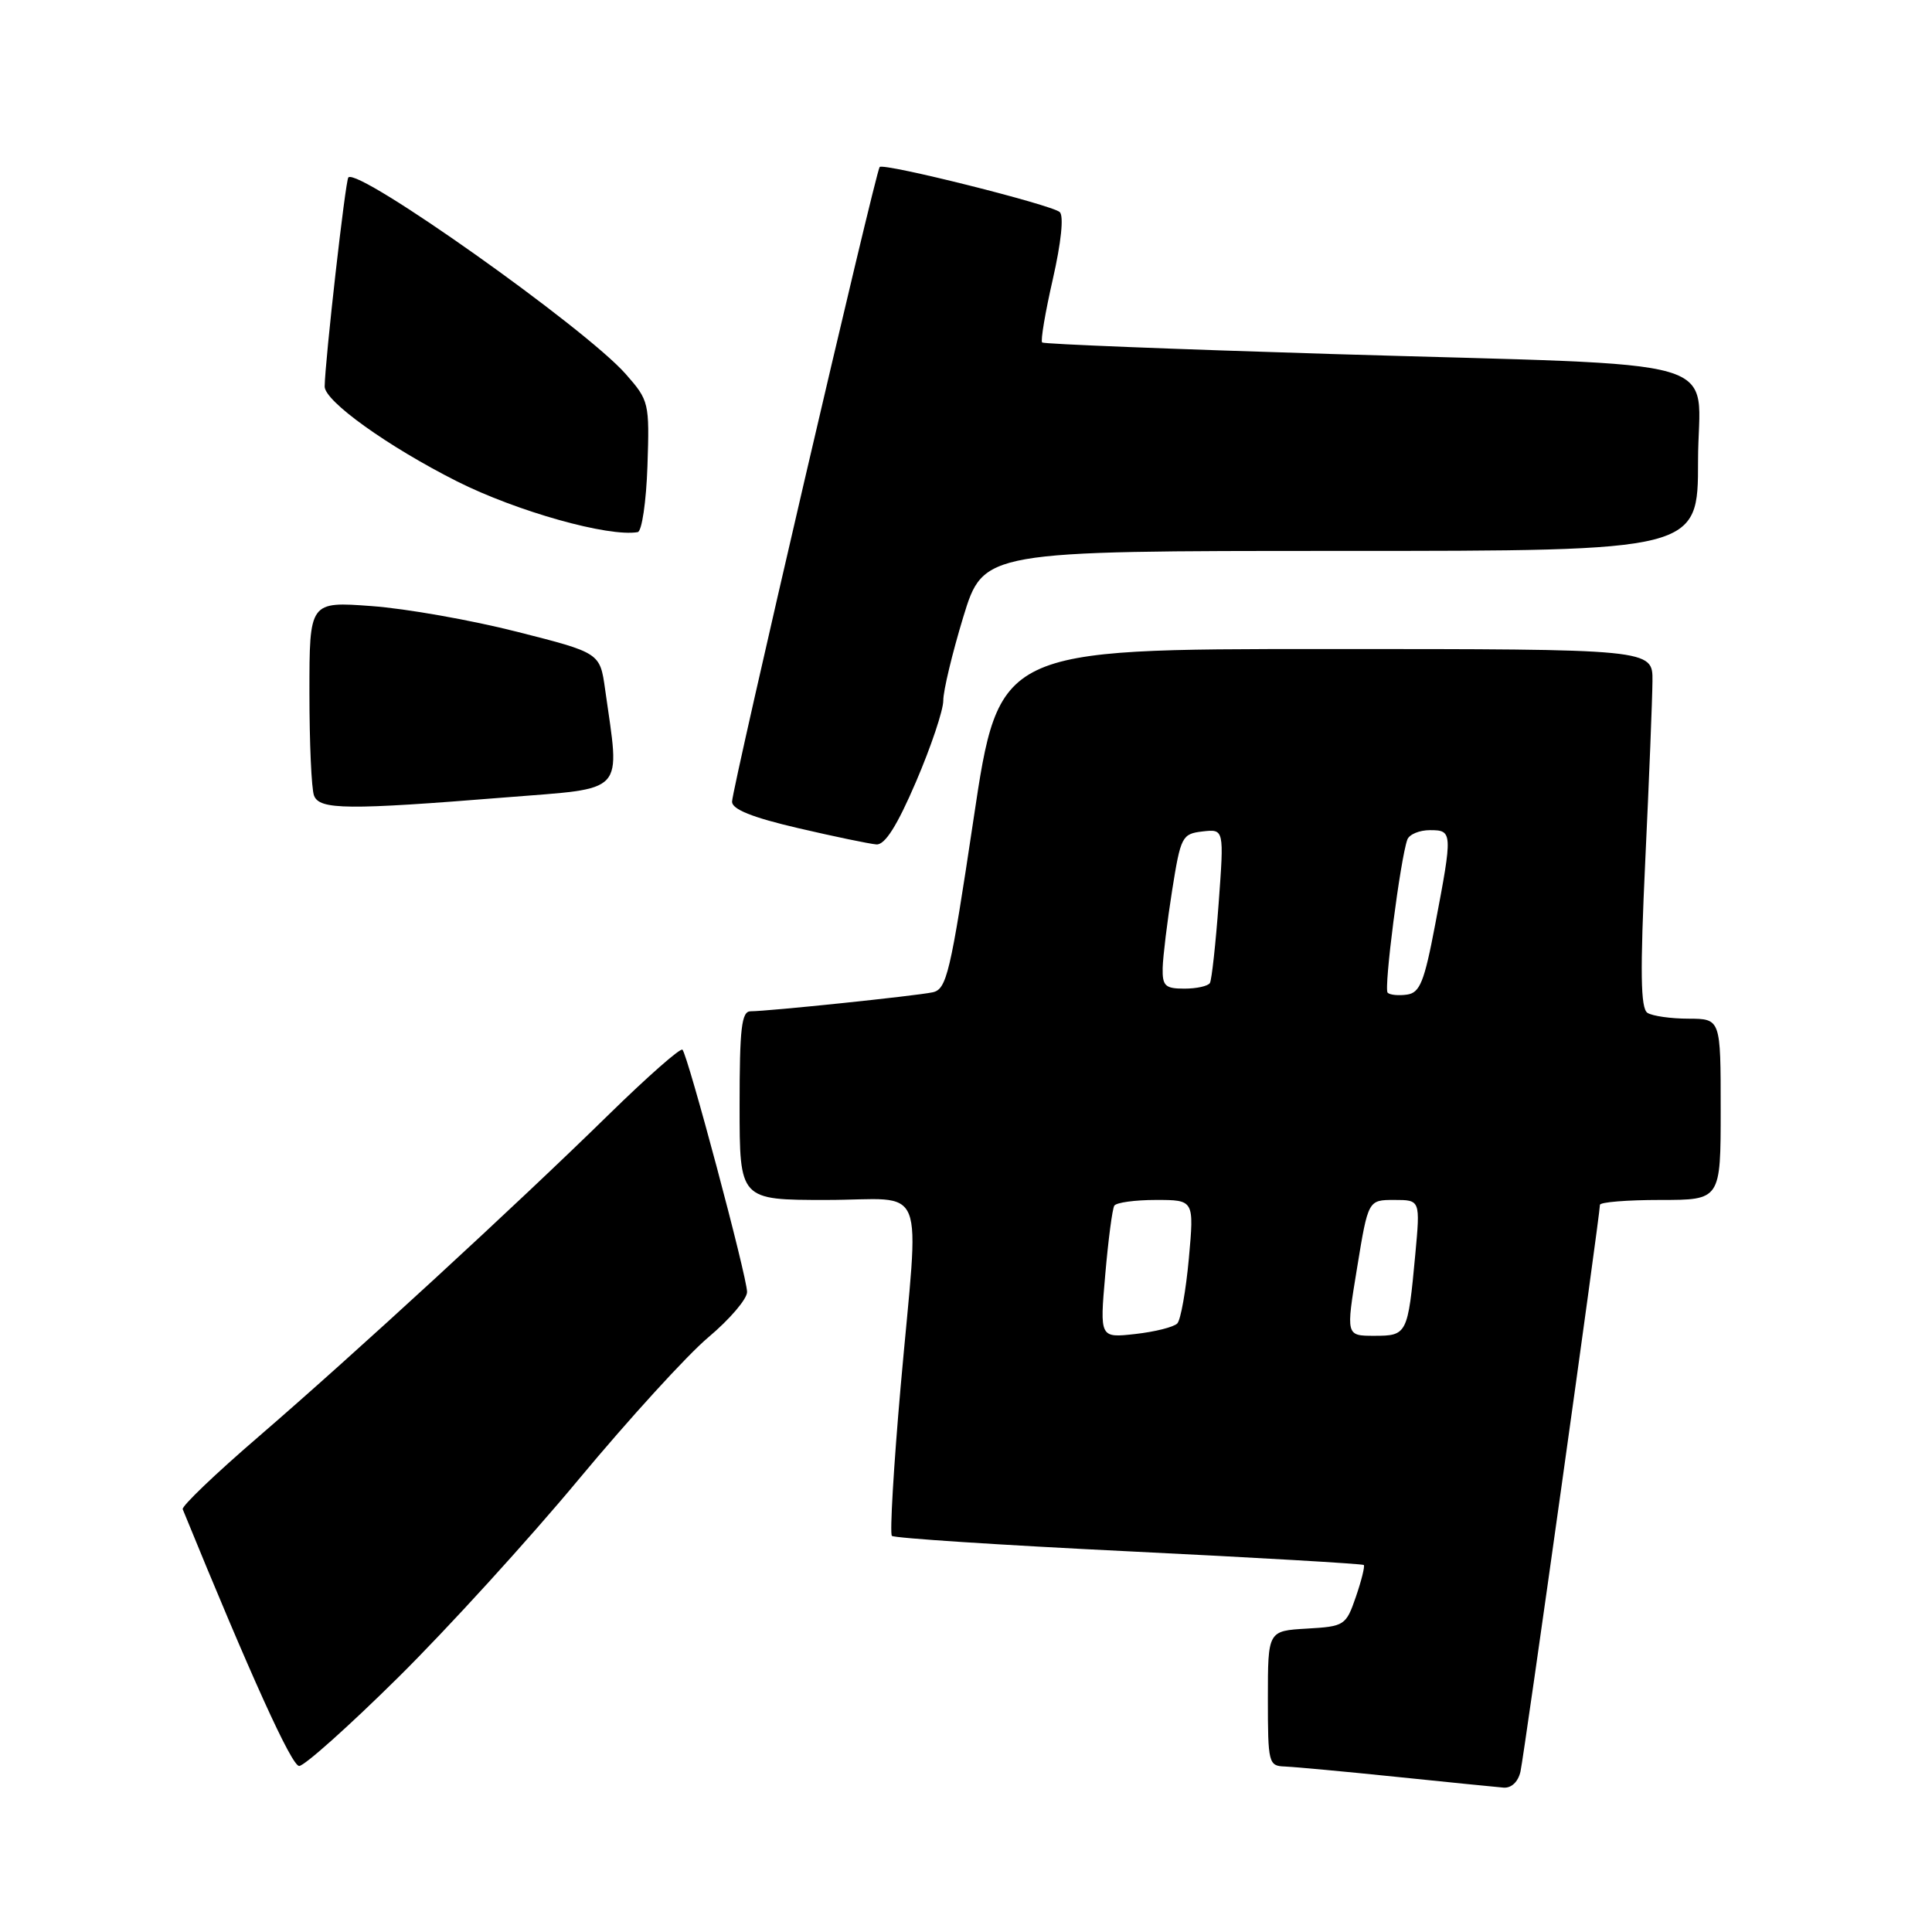 <?xml version="1.0" encoding="UTF-8" standalone="no"?>
<!DOCTYPE svg PUBLIC "-//W3C//DTD SVG 1.1//EN" "http://www.w3.org/Graphics/SVG/1.1/DTD/svg11.dtd" >
<svg xmlns="http://www.w3.org/2000/svg" xmlns:xlink="http://www.w3.org/1999/xlink" version="1.1" viewBox="0 0 256 256">
 <g >
 <path fill="currentColor"
d=" M 201.47 234.75 C 201.96 232.57 212.00 160.96 212.00 159.65 C 212.00 159.29 215.60 159.00 220.00 159.00 C 228.00 159.00 228.00 159.00 228.00 147.00 C 228.00 135.00 228.00 135.00 223.75 134.98 C 221.41 134.98 218.96 134.63 218.30 134.21 C 217.38 133.62 217.31 128.86 218.01 113.97 C 218.52 103.26 218.94 92.59 218.96 90.25 C 219.00 86.00 219.00 86.00 175.69 86.00 C 132.37 86.00 132.37 86.00 129.00 108.53 C 125.92 129.08 125.44 131.10 123.56 131.49 C 121.28 131.97 101.77 134.00 99.46 134.00 C 98.26 134.00 98.00 136.20 98.00 146.50 C 98.00 159.00 98.00 159.00 109.50 159.00 C 123.08 159.00 121.81 155.81 119.34 183.74 C 118.41 194.32 117.89 203.22 118.18 203.51 C 118.47 203.81 132.59 204.73 149.56 205.56 C 166.53 206.39 180.54 207.21 180.71 207.37 C 180.87 207.54 180.40 209.44 179.66 211.59 C 178.35 215.39 178.16 215.51 173.15 215.80 C 168.00 216.10 168.00 216.10 168.00 225.05 C 168.00 233.64 168.09 234.00 170.25 234.07 C 171.49 234.12 178.12 234.73 185.00 235.44 C 191.88 236.15 198.28 236.79 199.23 236.87 C 200.27 236.95 201.16 236.10 201.47 234.75 Z  M 52.78 222.25 C 59.31 215.79 70.08 203.97 76.70 196.00 C 83.33 188.03 91.05 179.56 93.87 177.19 C 96.69 174.82 99.00 172.12 98.99 171.19 C 98.99 169.19 91.14 139.81 90.43 139.09 C 90.16 138.82 85.79 142.67 80.72 147.63 C 68.42 159.68 46.89 179.48 34.21 190.41 C 28.55 195.28 24.05 199.59 24.21 199.98 C 33.24 222.09 38.64 234.00 39.64 234.00 C 40.33 234.00 46.25 228.71 52.78 222.25 Z  M 121.38 103.58 C 123.37 98.94 124.99 94.11 124.99 92.83 C 124.98 91.55 126.18 86.56 127.64 81.75 C 130.32 73.00 130.32 73.00 177.66 73.00 C 225.00 73.00 225.00 73.00 225.00 61.07 C 225.00 46.88 230.72 48.55 176.50 46.91 C 155.60 46.27 138.31 45.59 138.09 45.38 C 137.86 45.17 138.50 41.39 139.51 36.97 C 140.61 32.13 140.98 28.61 140.42 28.10 C 139.36 27.14 117.10 21.56 116.56 22.13 C 116.03 22.68 97.00 104.52 97.00 106.23 C 97.00 107.24 99.69 108.32 105.75 109.73 C 110.56 110.85 115.23 111.82 116.13 111.89 C 117.26 111.97 118.87 109.43 121.38 103.58 Z  M 66.98 105.66 C 83.15 104.36 82.16 105.44 80.18 91.34 C 79.50 86.50 79.50 86.50 68.50 83.71 C 62.45 82.17 53.79 80.64 49.25 80.31 C 41.00 79.70 41.00 79.70 41.00 91.77 C 41.00 98.41 41.27 104.55 41.61 105.42 C 42.33 107.31 46.00 107.35 66.98 105.66 Z  M 85.79 61.75 C 86.07 53.35 86.00 53.07 82.91 49.56 C 77.61 43.52 47.49 22.17 46.16 23.51 C 45.77 23.90 43.07 47.75 43.02 51.21 C 43.00 53.15 51.36 59.14 60.55 63.78 C 68.46 67.76 80.62 71.18 84.50 70.51 C 85.05 70.42 85.63 66.47 85.79 61.75 Z  M 146.45 168.91 C 146.85 164.29 147.39 160.18 147.65 159.76 C 147.91 159.34 150.39 159.00 153.18 159.00 C 158.23 159.00 158.23 159.00 157.53 166.75 C 157.14 171.01 156.45 174.89 156.00 175.36 C 155.54 175.84 153.05 176.47 150.45 176.76 C 145.72 177.29 145.72 177.29 146.45 168.91 Z  M 179.82 168.00 C 181.29 159.00 181.29 159.00 184.75 159.00 C 188.20 159.00 188.20 159.00 187.53 166.25 C 186.55 176.81 186.45 177.00 182.10 177.00 C 178.34 177.00 178.34 177.00 179.82 168.00 Z  M 183.87 131.54 C 183.34 131.01 185.56 113.77 186.48 111.25 C 186.73 110.56 188.08 110.00 189.47 110.00 C 192.48 110.00 192.50 110.26 190.17 122.50 C 188.73 130.09 188.15 131.55 186.44 131.79 C 185.33 131.95 184.17 131.84 183.87 131.54 Z  M 154.06 128.25 C 154.10 126.74 154.66 122.12 155.31 118.00 C 156.45 110.83 156.62 110.49 159.35 110.17 C 162.20 109.85 162.20 109.85 161.48 119.67 C 161.08 125.08 160.56 129.84 160.32 130.25 C 160.08 130.66 158.56 131.00 156.94 131.00 C 154.38 131.00 154.01 130.64 154.06 128.25 Z "/>
</g>
</svg>